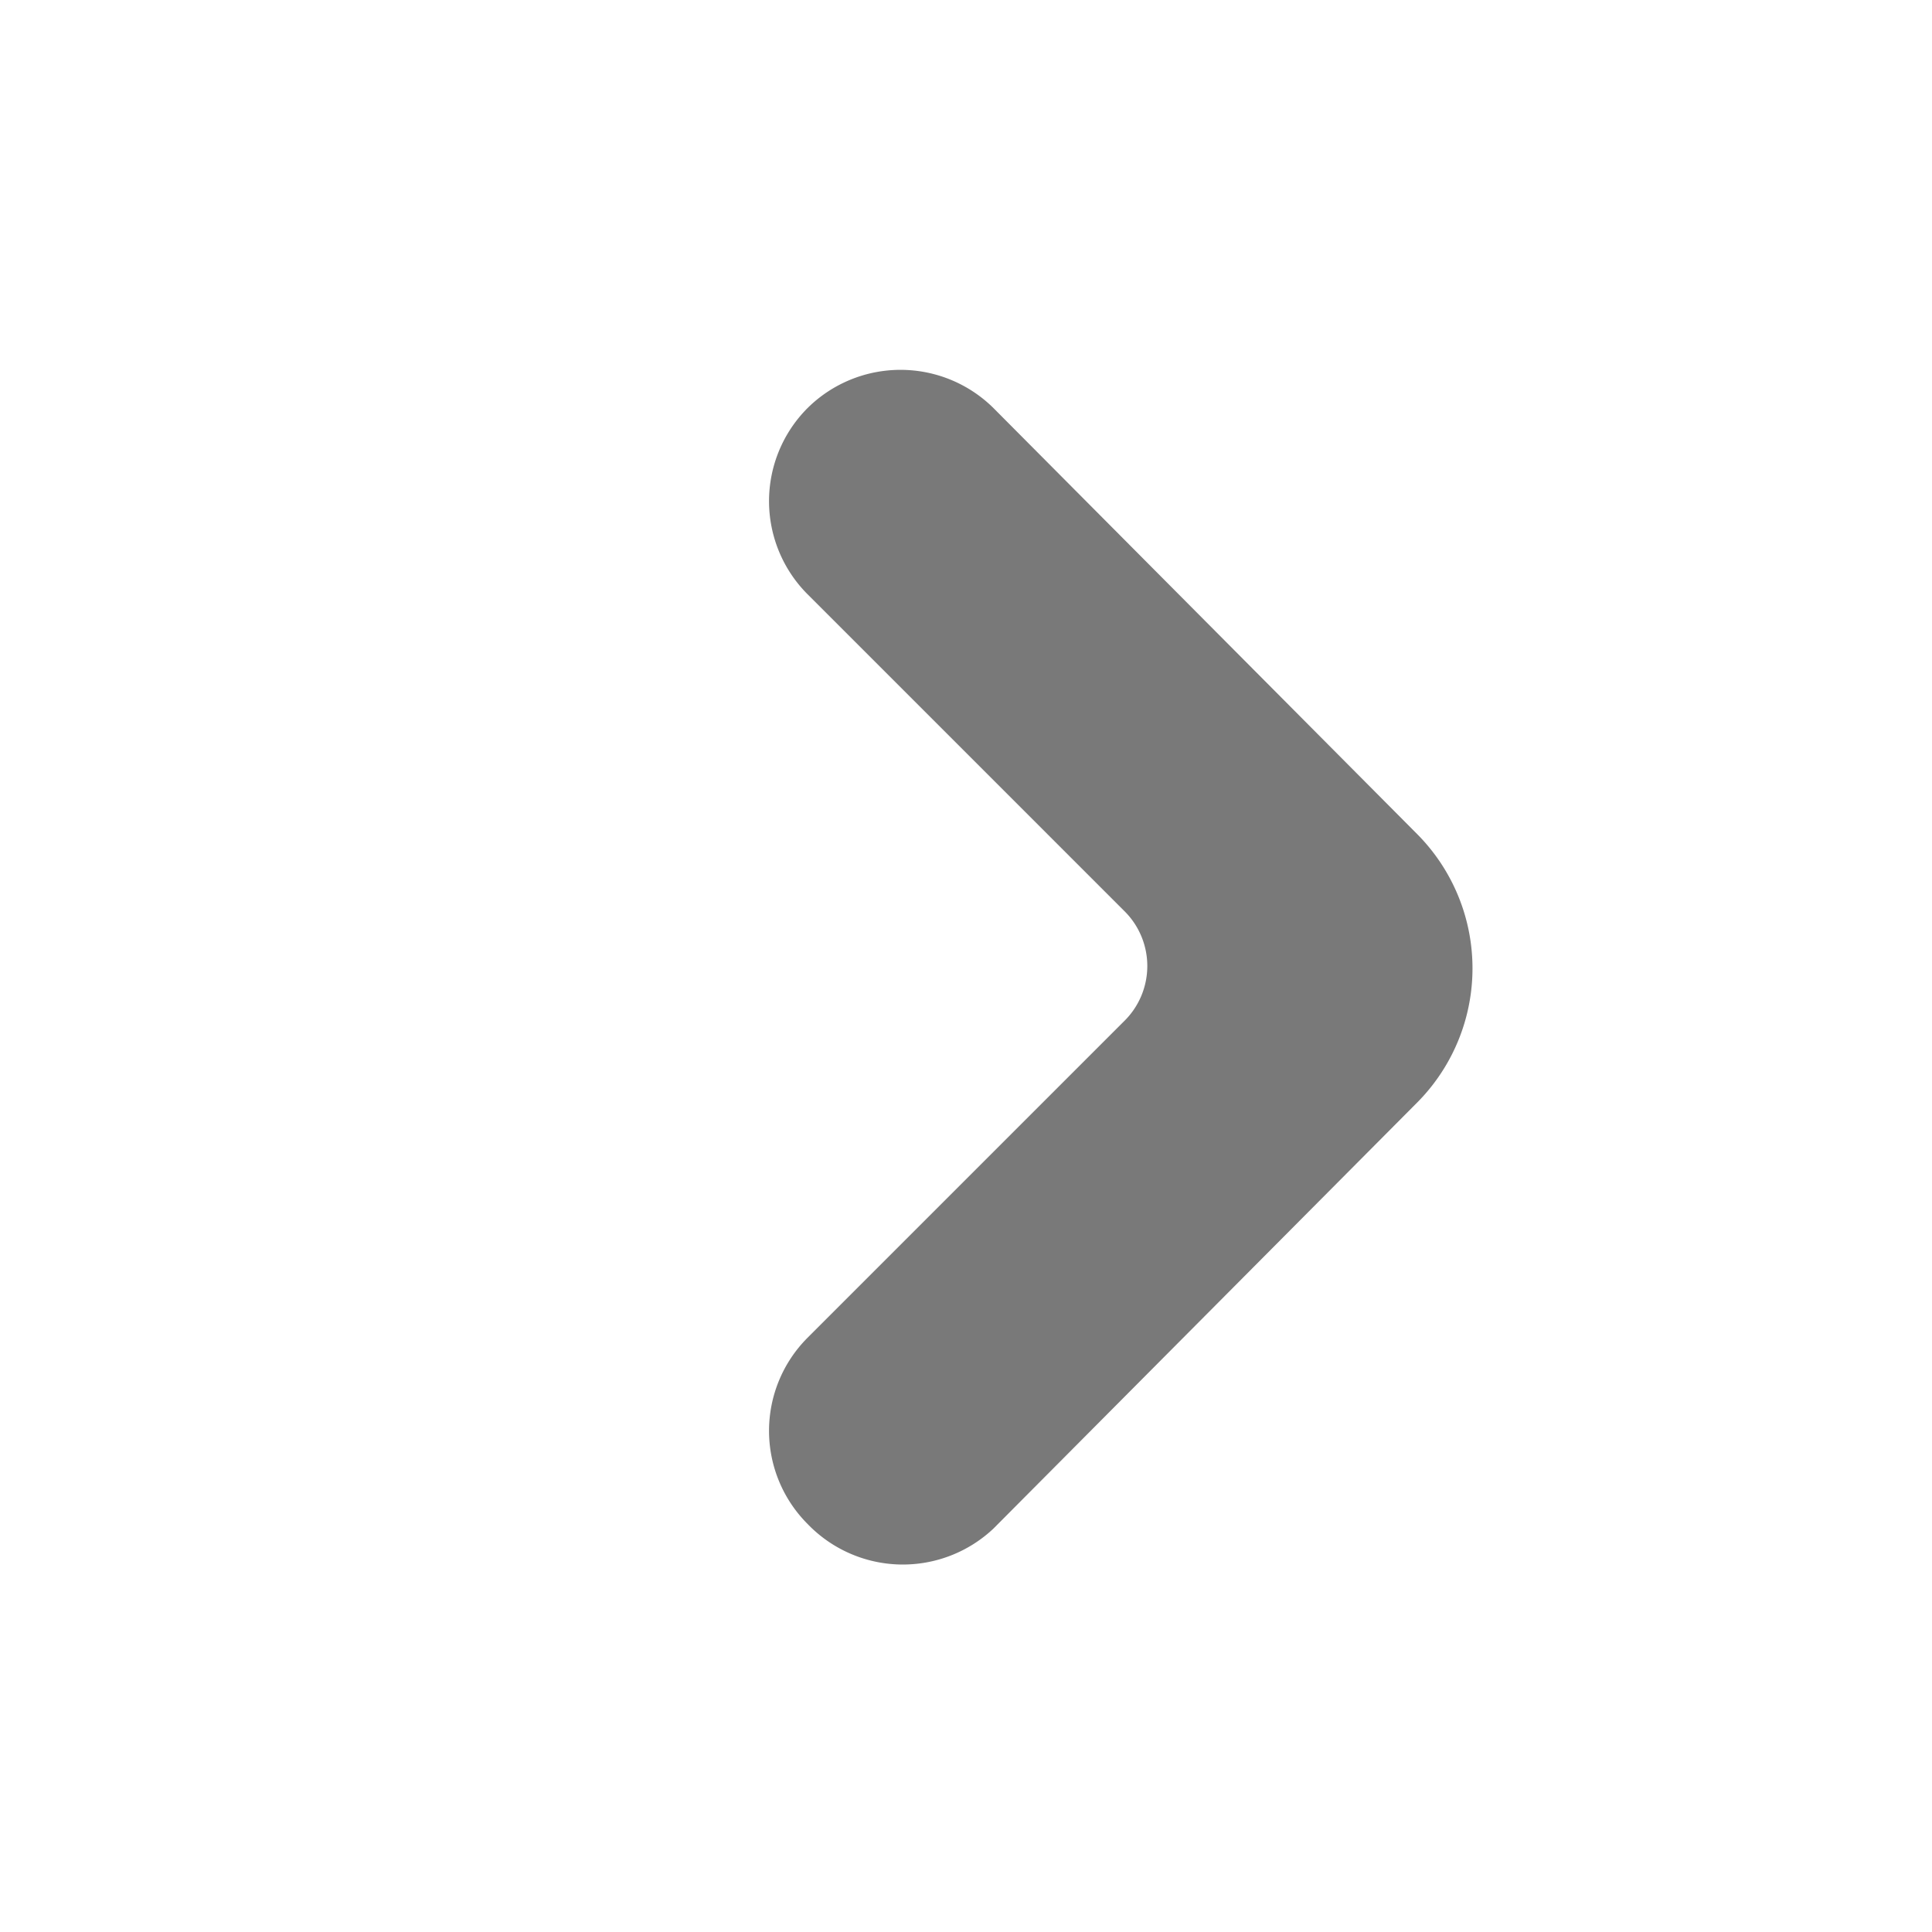 <svg id="arrow" xmlns="http://www.w3.org/2000/svg" viewBox="0 0 50 50">
  <defs>
    <style>
      .cls-1 {
        fill: none;
      }

      .cls-2 {
        fill: #797979;
      }
    </style>
  </defs>
  <title>arrow</title>
  <rect class="cls-1" width="50" height="50"/>
  <path class="cls-2" d="M20.9,39.44h0a3.41,3.41,0,0,1,0-4.82l8.18-8.18a2,2,0,0,0,0-2.88L20.9,15.38a3.41,3.41,0,0,1,0-4.82h0a3.42,3.42,0,0,1,4.81,0l10.94,11a4.93,4.93,0,0,1,0,7l-10.94,11A3.42,3.42,0,0,1,20.9,39.44Z"/>
</svg>
